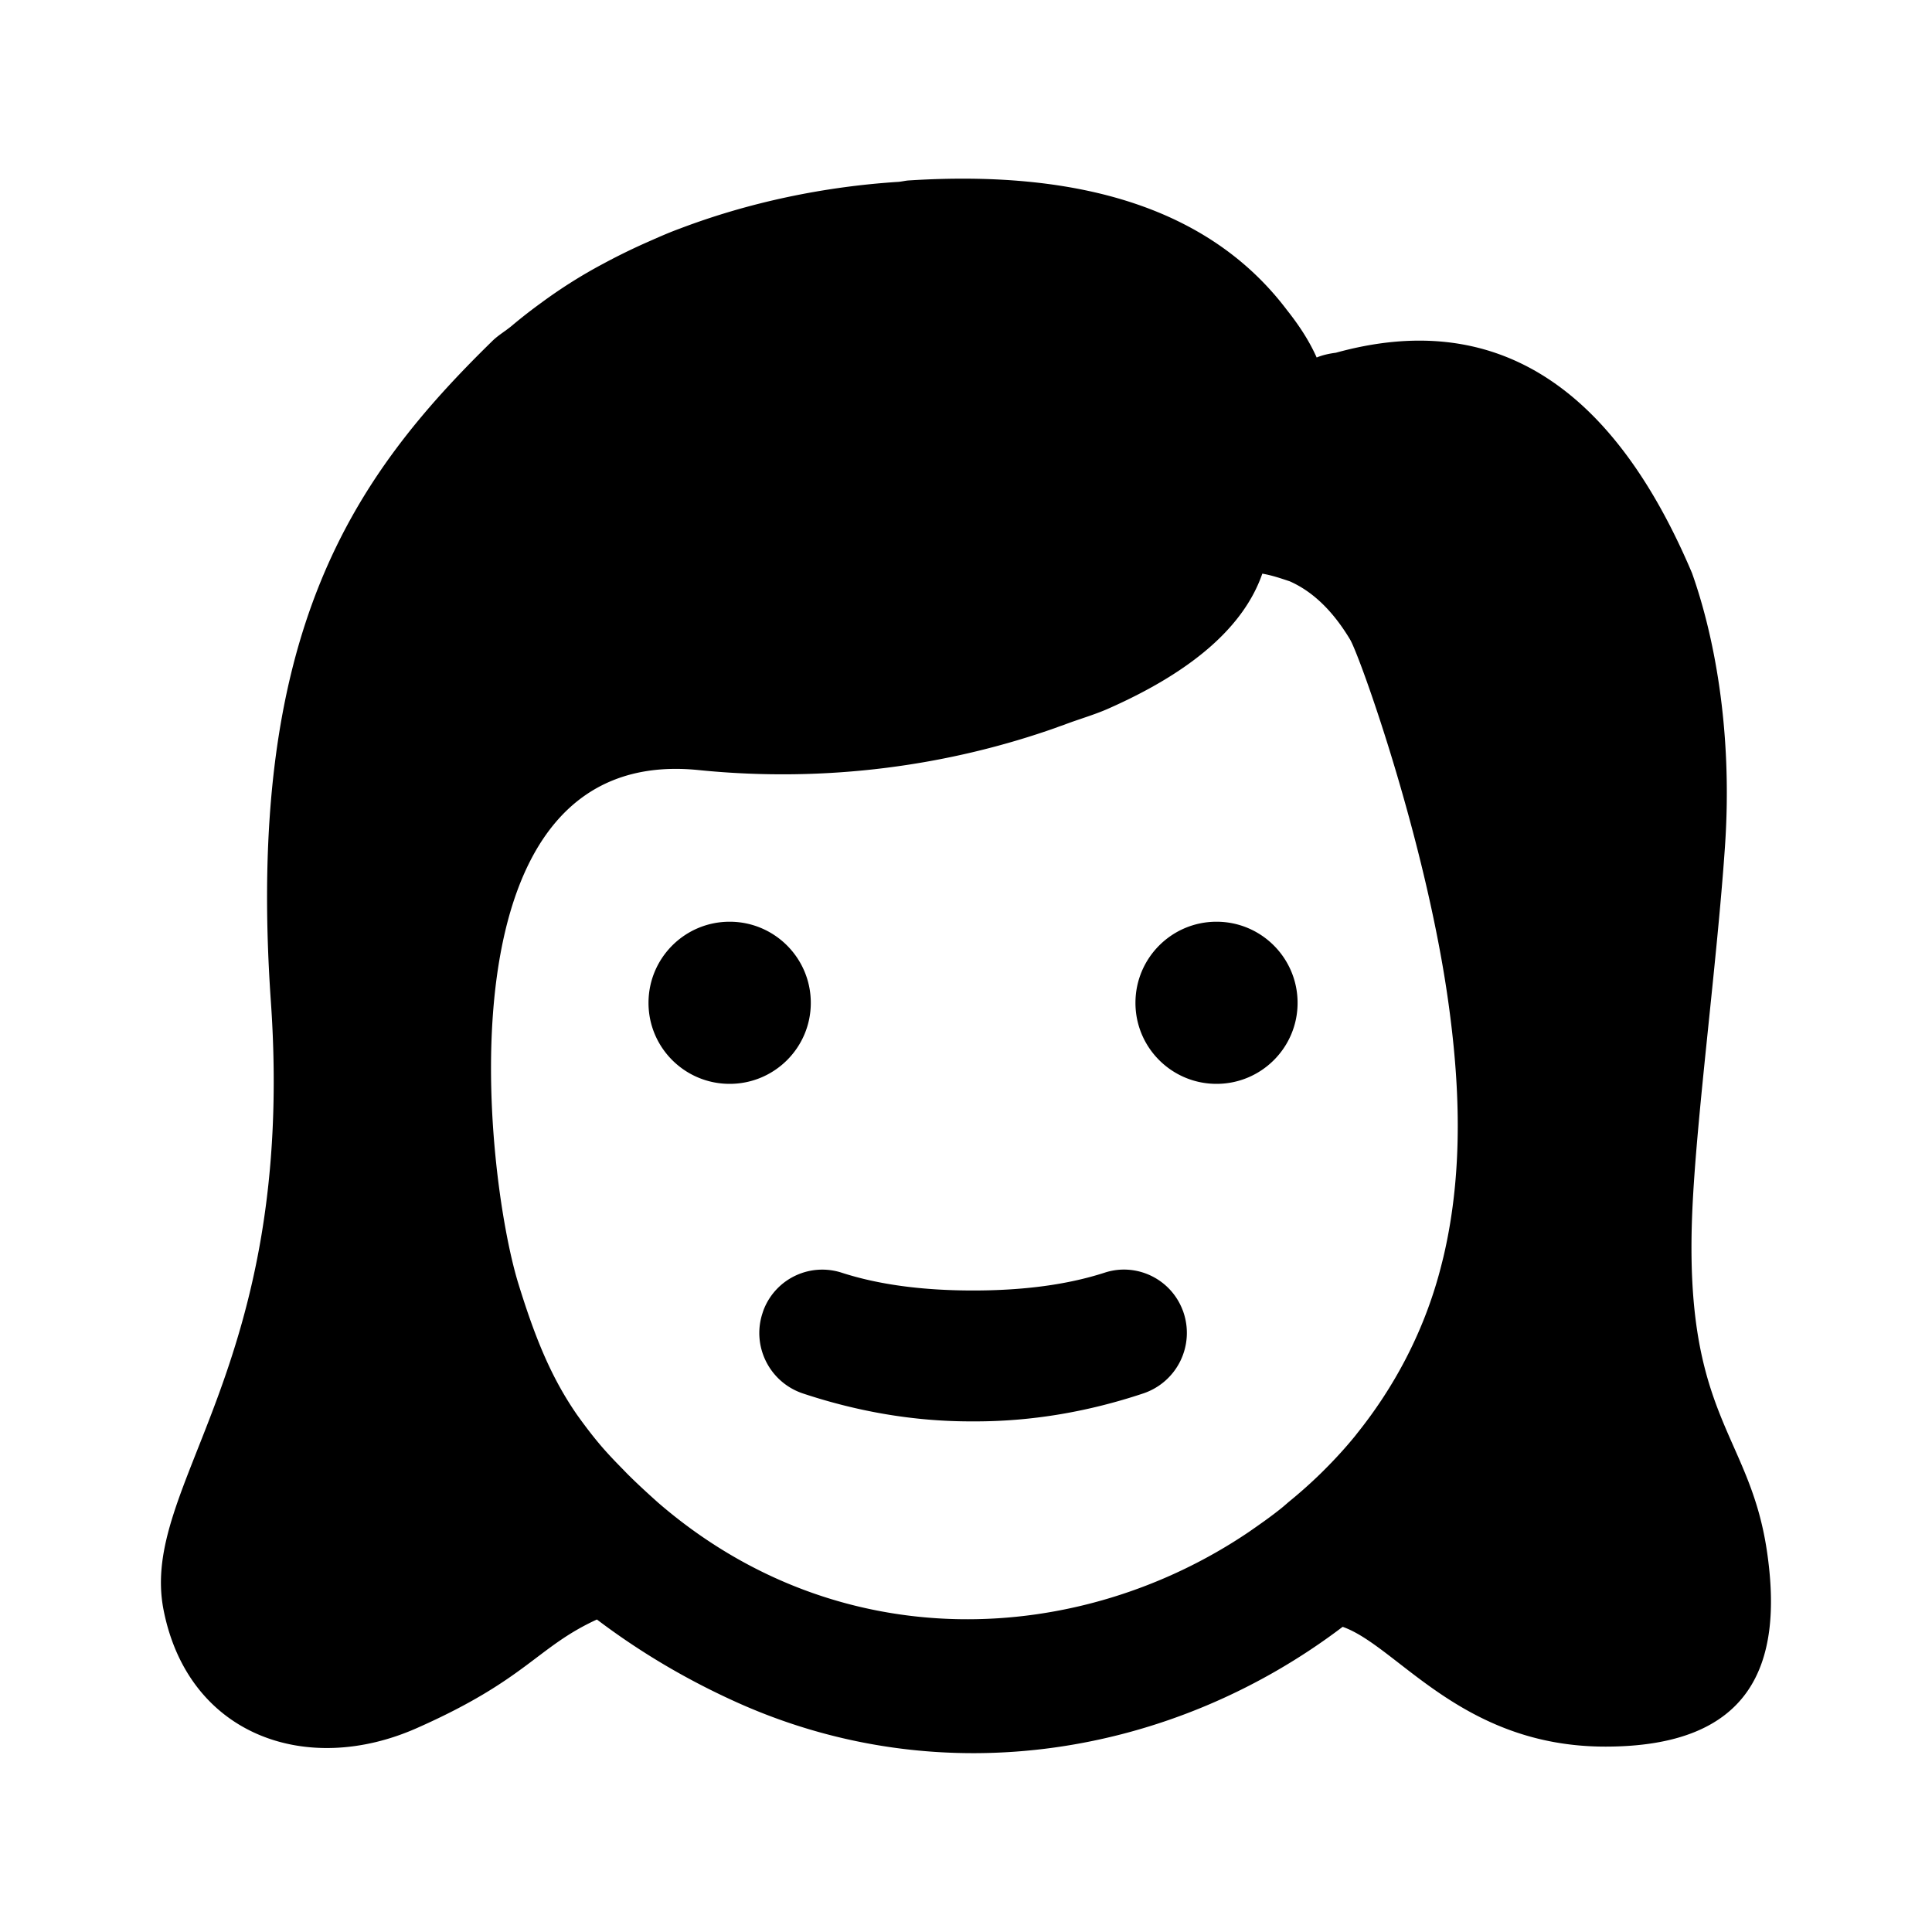 <!--category:basic-->
<!--character:E151-->
<!--added:0.21-->
<svg width="24" height="24" viewBox="0 0 24 24" xmlns="http://www.w3.org/2000/svg"><path d="M16.119 12.458c0 .556-.451 1.006-1.007 1.006s-1.007-.45-1.007-1.006c0-.557.451-1.008 1.007-1.008.556 0 1.007.451 1.007 1.008zm-7.055-1.008c.557 0 1.008.451 1.008 1.008 0 .556-.451 1.006-1.008 1.006-.557 0-1.008-.45-1.008-1.006 0-.557.451-1.008 1.008-1.008zm4.897 4.321c.309 0 .598.184.722.483.007.018.015.035.02.053a.793.793 0 0 1-.502 1.003c-.691.23-1.387.347-2.086.347h-.055c-.698 0-1.393-.117-2.086-.347-.415-.139-.64-.588-.5-1.003a.588.588 0 0 1 .019-.053.781.781 0 0 1 .963-.444c.457.148 1.002.221 1.632.221.631 0 1.175-.073 1.633-.221a.773.773 0 0 1 .24-.039zm-6.171 2.535c.117.117.246.236.387.362 2.263 1.954 5.239 1.781 7.336.363.141-.098.28-.195.406-.297.03-.024.059-.05.088-.075a5.91 5.91 0 0 0 .397-.353c.154-.151.301-.309.436-.476.006-.008.012-.015.017-.022.458-.571.808-1.229 1.011-1.952.021-.074.043-.161.064-.247.258-1.099.193-2.201.061-3.15-.28-2.022-1.104-4.32-1.222-4.515-.216-.36-.467-.598-.75-.723-.107-.035-.21-.072-.34-.095-.228.657-.87 1.218-1.925 1.682-.165.072-.347.124-.52.189-.037.015-.074.025-.11.04-1.329.471-2.85.691-4.448.529-3.272-.331-2.66 5.013-2.239 6.379.208.674.407 1.165.729 1.63.091.127.187.255.296.383.083.097.176.195.274.294.017.018.035.036.052.054zM21.021 7.125c.256.721.509 1.91.407 3.393-.102 1.483-.36 3.395-.407 4.561-.102 2.516.709 2.727.927 4.18.218 1.453-.218 2.438-2.006 2.438-1.787 0-2.581-1.248-3.263-1.488-2.1 1.594-4.945 2.087-7.499.95-.656-.293-1.242-.645-1.765-1.041-.748.344-.871.745-2.239 1.35-1.368.605-2.837.09-3.144-1.468-.307-1.559 1.652-2.965 1.333-7.556-.32-4.591 1.022-6.518 2.752-8.209.075-.074.175-.13.255-.2a6.266 6.266 0 0 1 .344-.268c.241-.178.499-.343.778-.491.163-.088.329-.17.5-.247.146-.064.289-.13.445-.187.866-.33 1.804-.525 2.725-.583.041-.004.075-.013.117-.017 2.219-.143 3.786.394 4.704 1.607.145.183.275.376.371.592.081-.033.161-.049.238-.059 1.944-.538 3.422.365 4.427 2.742z"/></svg>